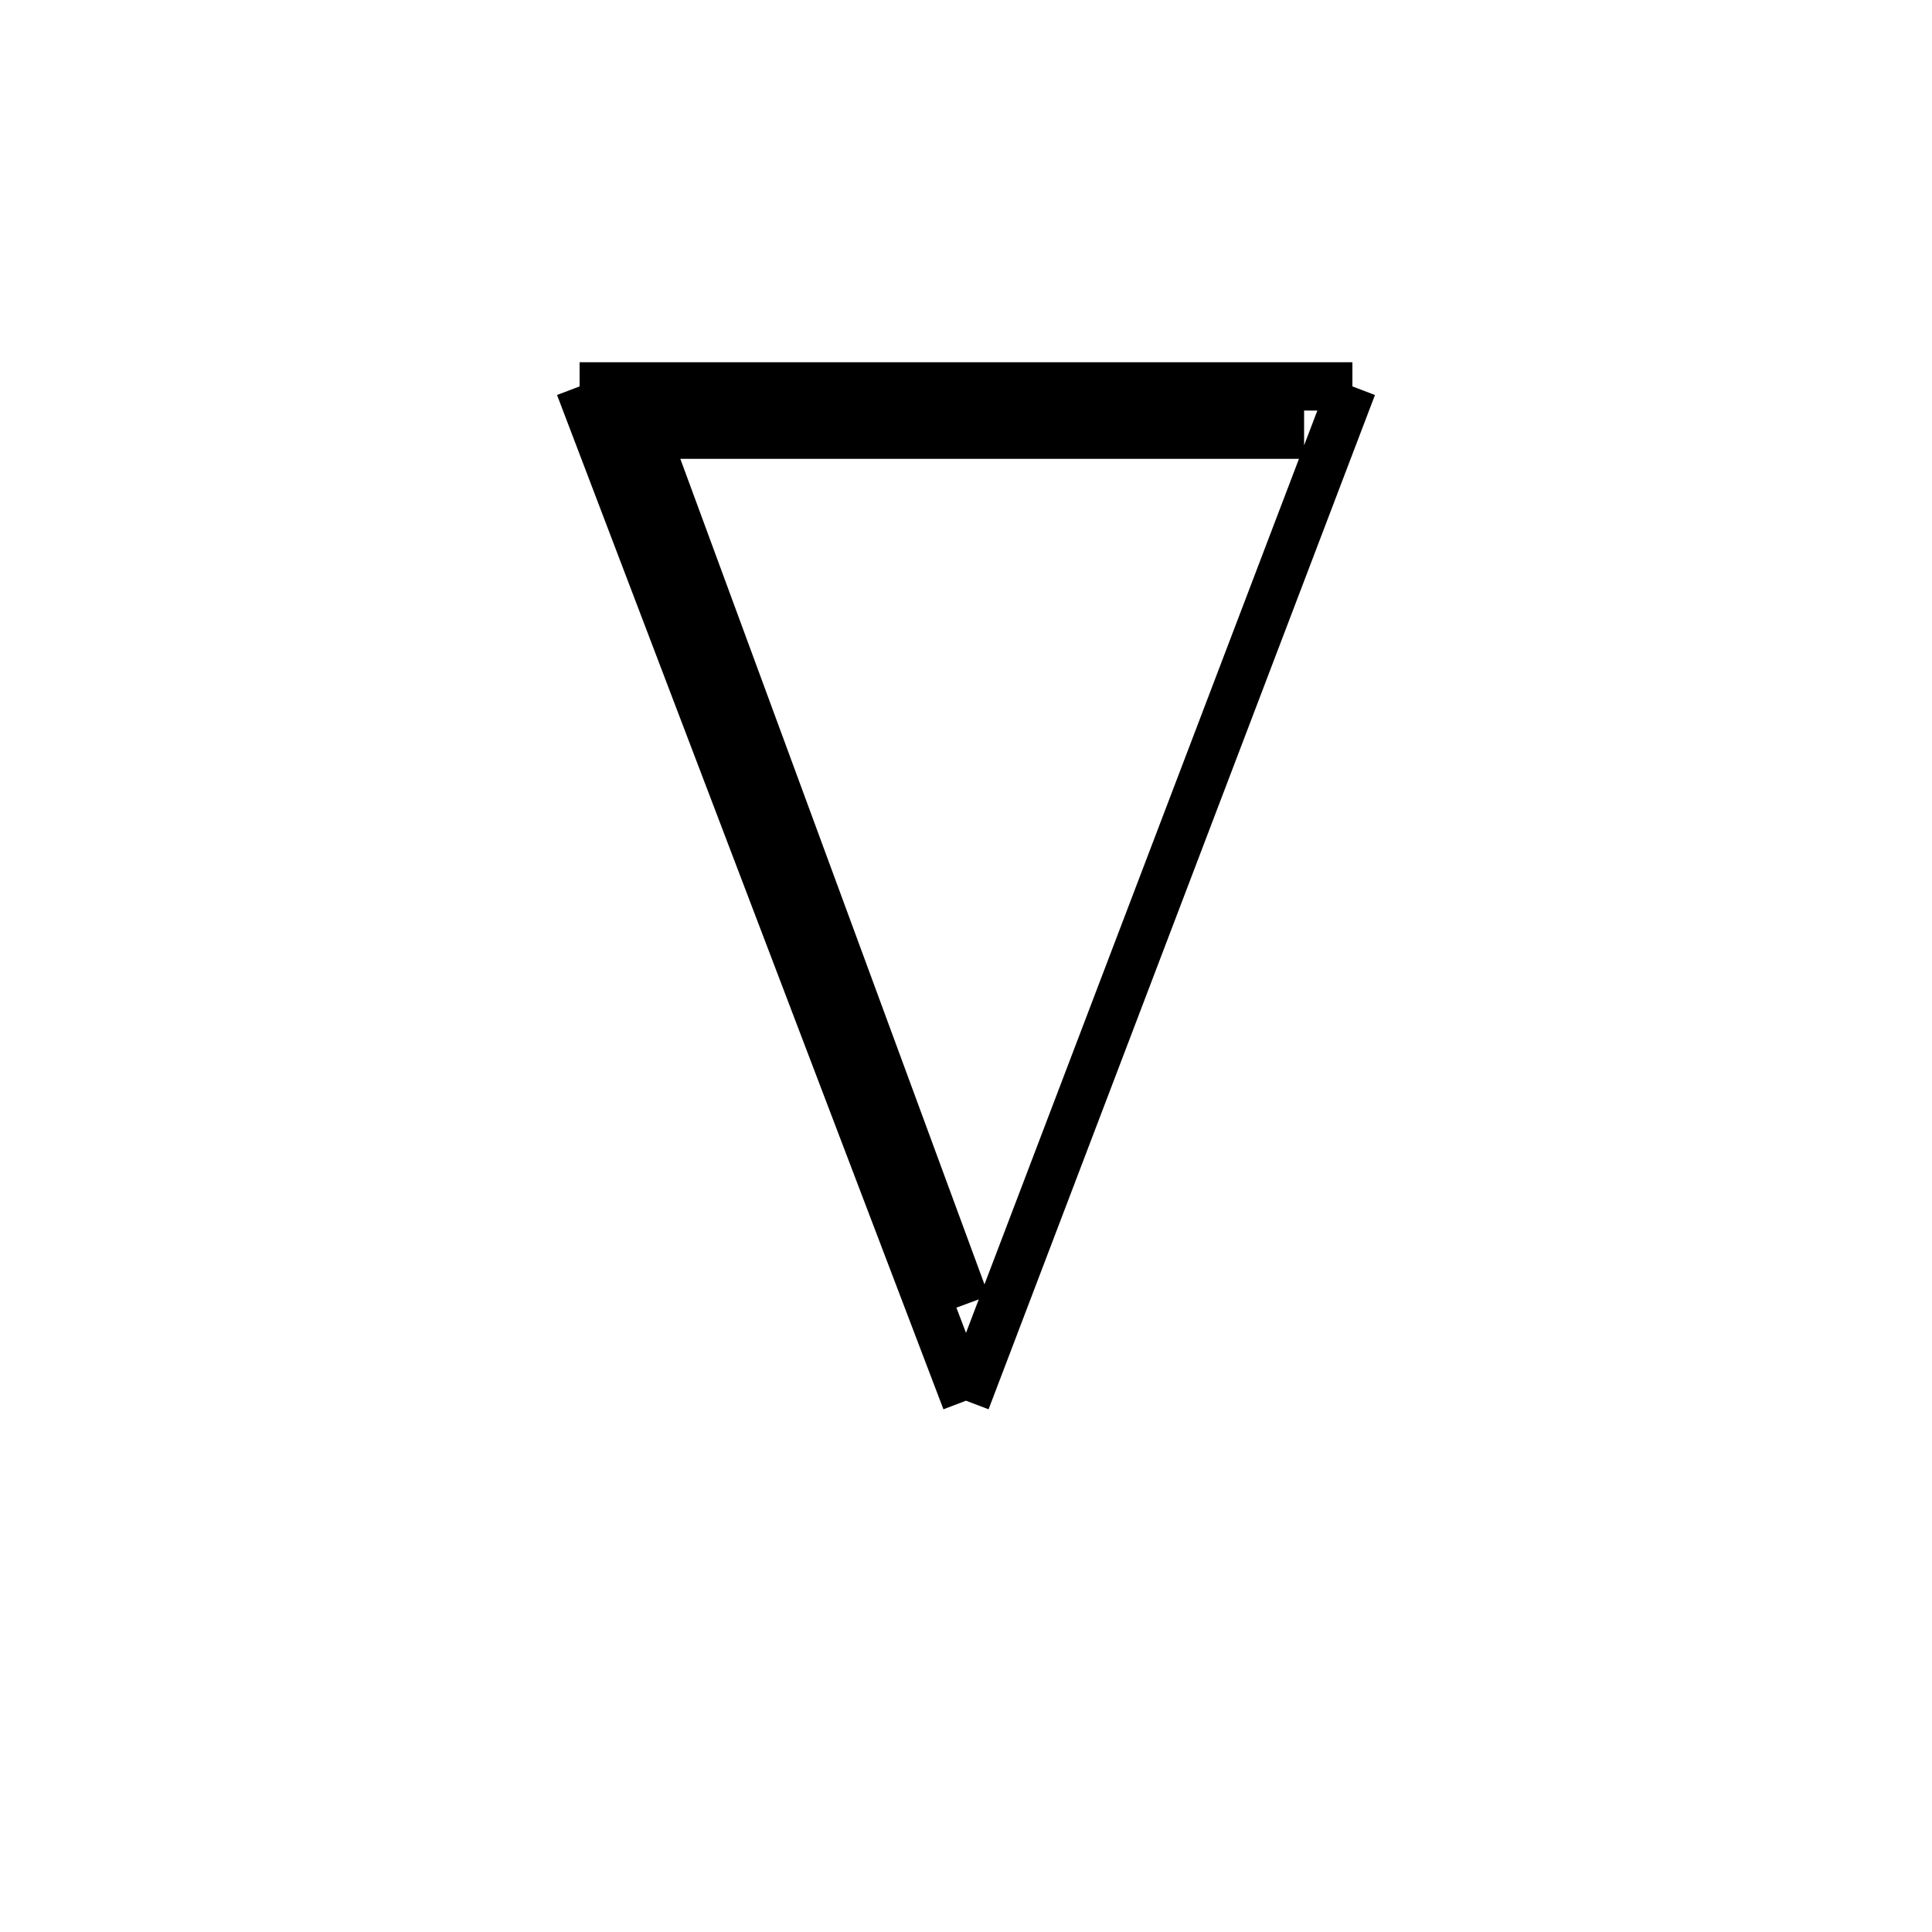 <svg xmlns='http://www.w3.org/2000/svg' 
xmlns:xlink='http://www.w3.org/1999/xlink' 
viewBox = '-20 -20 40 40' >
<path d = '
	M -8, -12
	L 0, 9

	M -7, -12
	L 0, 7

	M 8, -12
	L 0, 9

	M -8, -12
	L 8, -12

	M -7, -11
	L 7, -11

' fill='none' stroke='black' />
</svg>